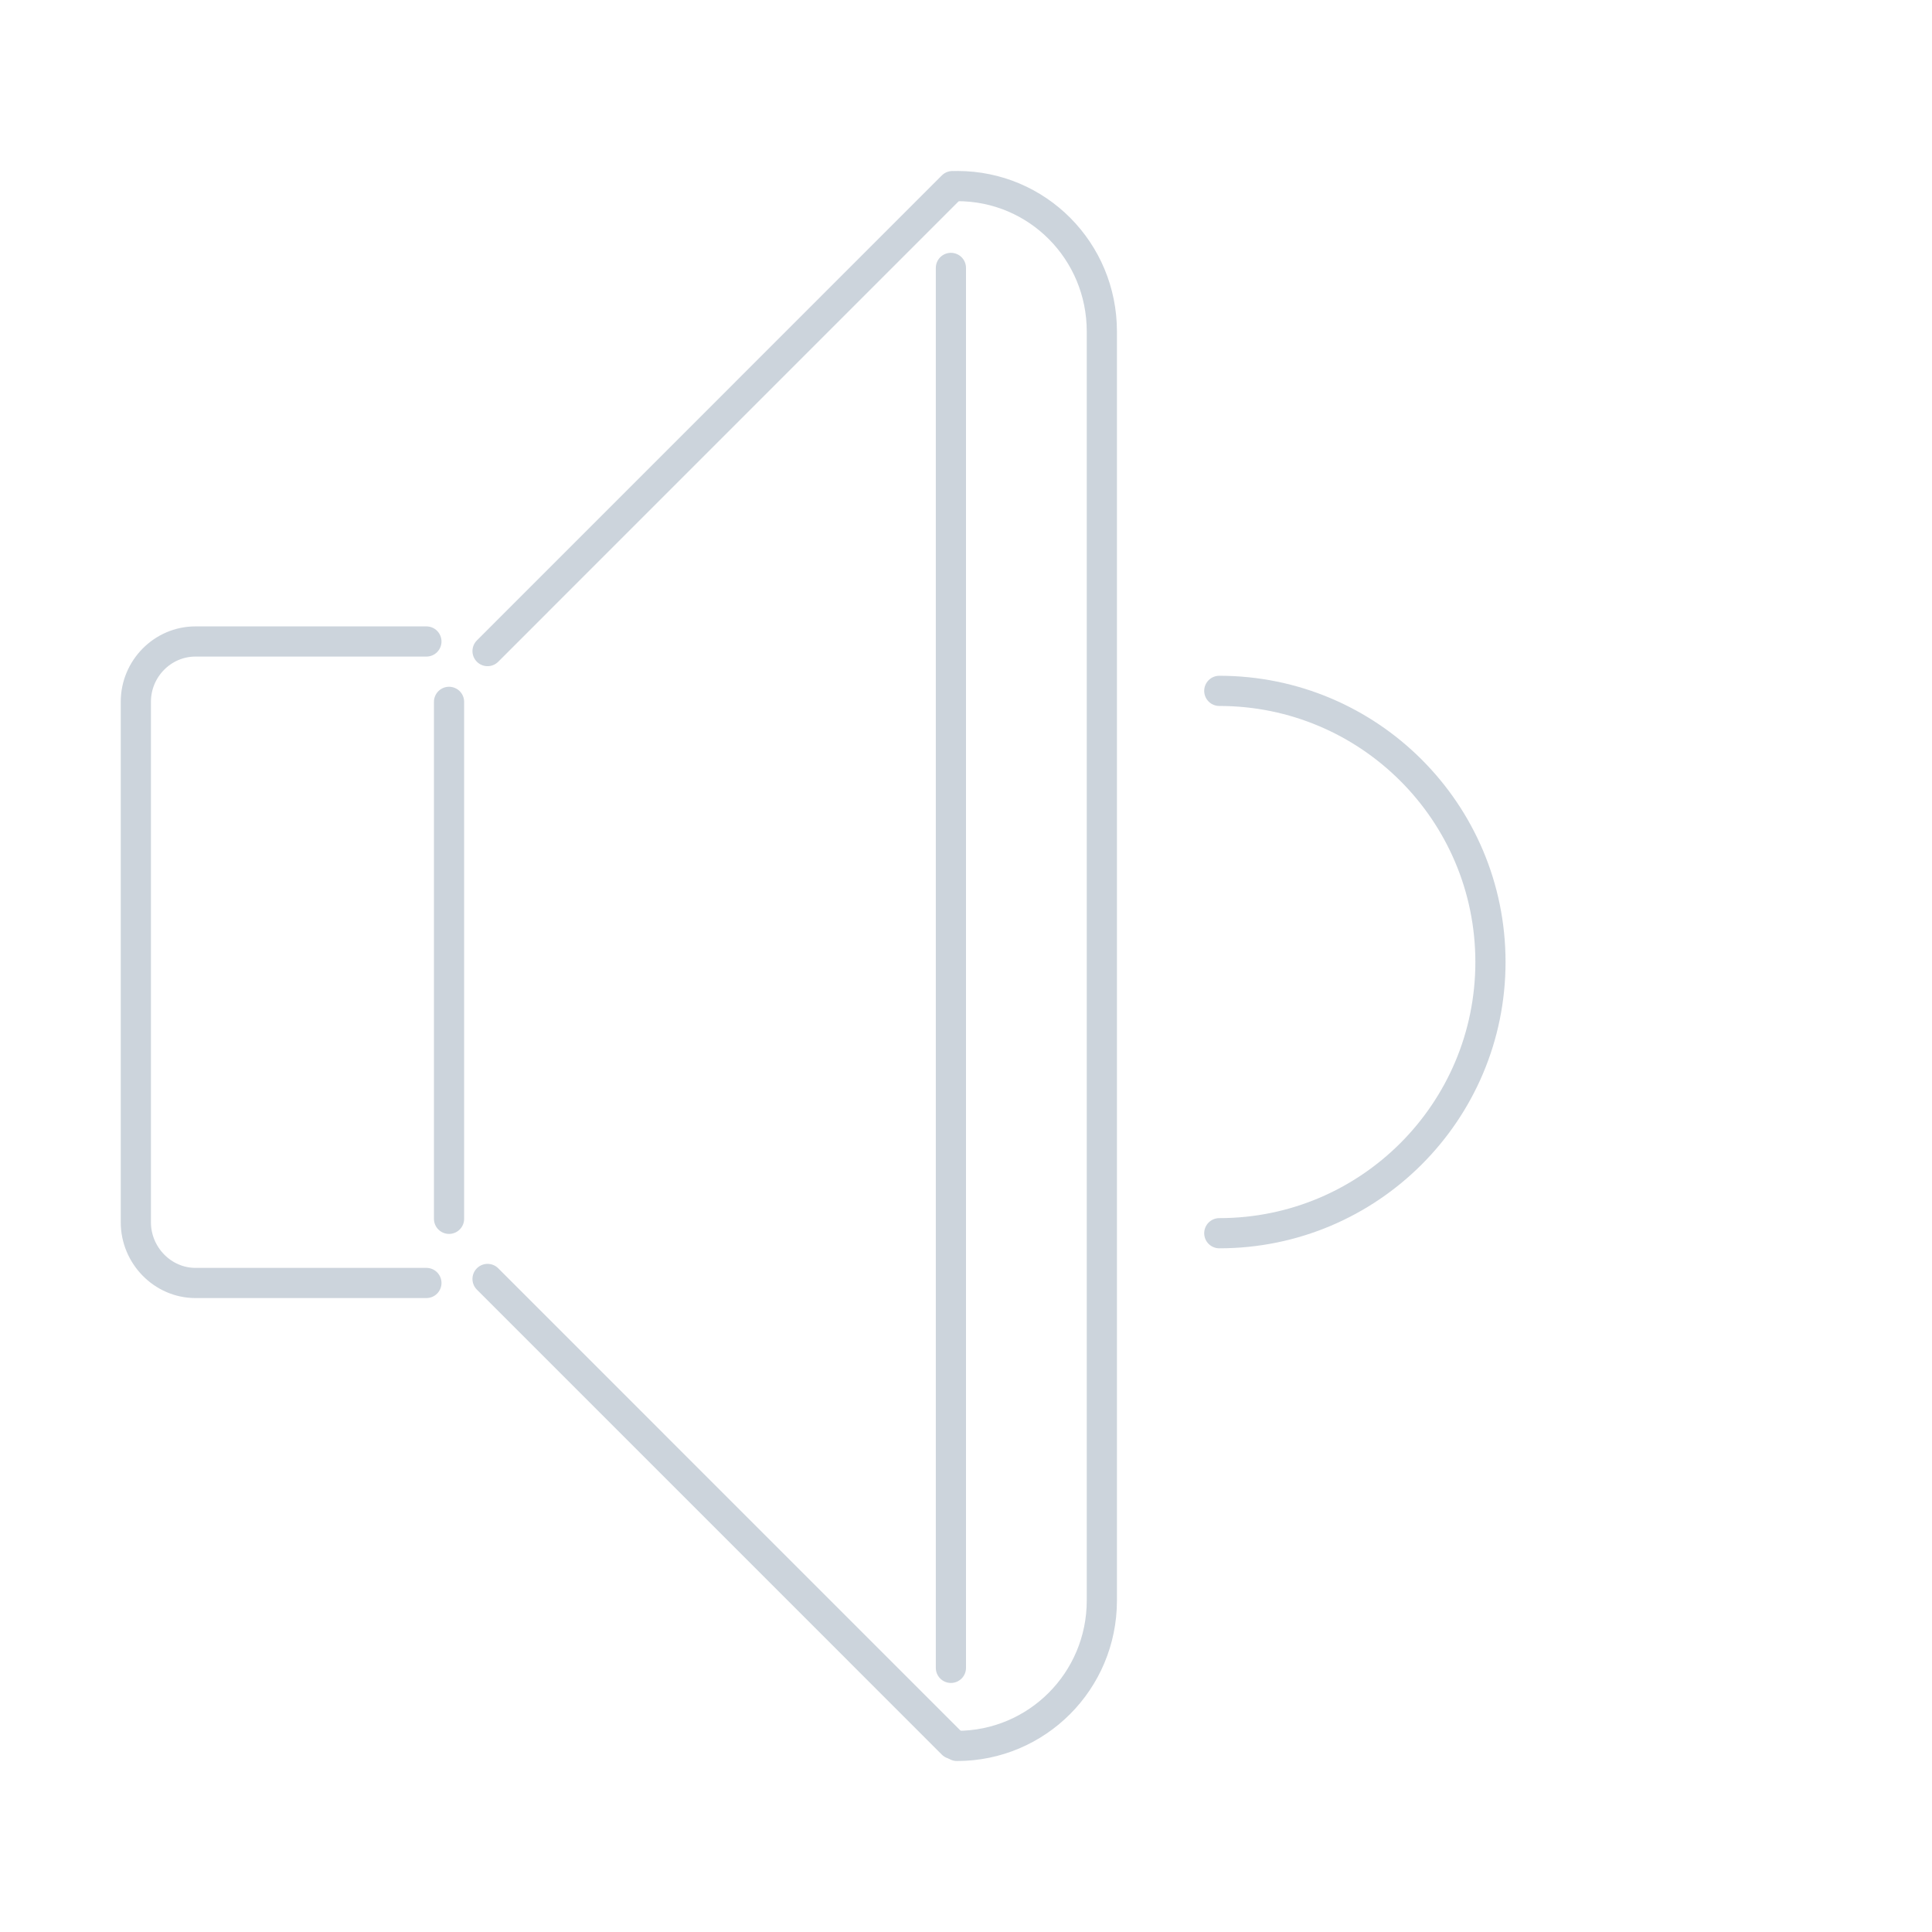 <?xml version="1.0" ?><!DOCTYPE svg  PUBLIC '-//W3C//DTD SVG 1.1//EN'  'http://www.w3.org/Graphics/SVG/1.1/DTD/svg11.dtd'><svg enable-background="new 0 0 512 512" height="512px" id="Layer_1" version="1.1" viewBox="0 0 512 512" width="512px" xml:space="preserve" xmlns="http://www.w3.org/2000/svg" xmlns:xlink="http://www.w3.org/1999/xlink"><g><path d="    M113,170H51.803C43.074,170,36,177.236,36,185.965v137.962C36,332.645,43.074,340,51.803,340H113" fill="none" stroke="#ccd4dc" stroke-linecap="round" stroke-linejoin="round" stroke-miterlimit="10" stroke-width="8"/><line fill="none" stroke="#ccd4dc" stroke-linecap="round" stroke-linejoin="round" stroke-miterlimit="10" stroke-width="8" x1="119" x2="119" y1="186" y2="323"/><line fill="none" stroke="#ccd4dc" stroke-linecap="round" stroke-linejoin="round" stroke-miterlimit="10" stroke-width="8" x1="129.206" x2="252.419" y1="172.543" y2="49.319"/><line fill="none" stroke="#ccd4dc" stroke-linecap="round" stroke-linejoin="round" stroke-miterlimit="10" stroke-width="8" x1="129.206" x2="252.419" y1="338.936" y2="462.16"/><path d="    M265.58,446.629" fill="none" stroke="#ccd4dc" stroke-linecap="round" stroke-linejoin="round" stroke-miterlimit="10" stroke-width="8"/><path d="    M265.58,65.382" fill="none" stroke="#ccd4dc" stroke-linecap="round" stroke-linejoin="round" stroke-miterlimit="10" stroke-width="8"/><path d="    M253.715,49.311c21.258,0,38.285,17.24,38.285,38.511v336.346c0,21.28-17.146,38.521-38.403,38.521" fill="none" stroke="#ccd4dc" stroke-linecap="round" stroke-linejoin="round" stroke-miterlimit="10" stroke-width="8"/><line fill="none" stroke="#ccd4dc" stroke-linecap="round" stroke-linejoin="round" stroke-miterlimit="10" stroke-width="8" x1="252" x2="252" y1="71" y2="442"/><path d="    M323.125,183.086c39.704,0,71.861,32.167,71.861,71.859s-32.157,71.87-71.861,71.87" fill="none" stroke="#ccd4dc" stroke-linecap="round" stroke-linejoin="round" stroke-miterlimit="10" stroke-width="8"/></g></svg>
